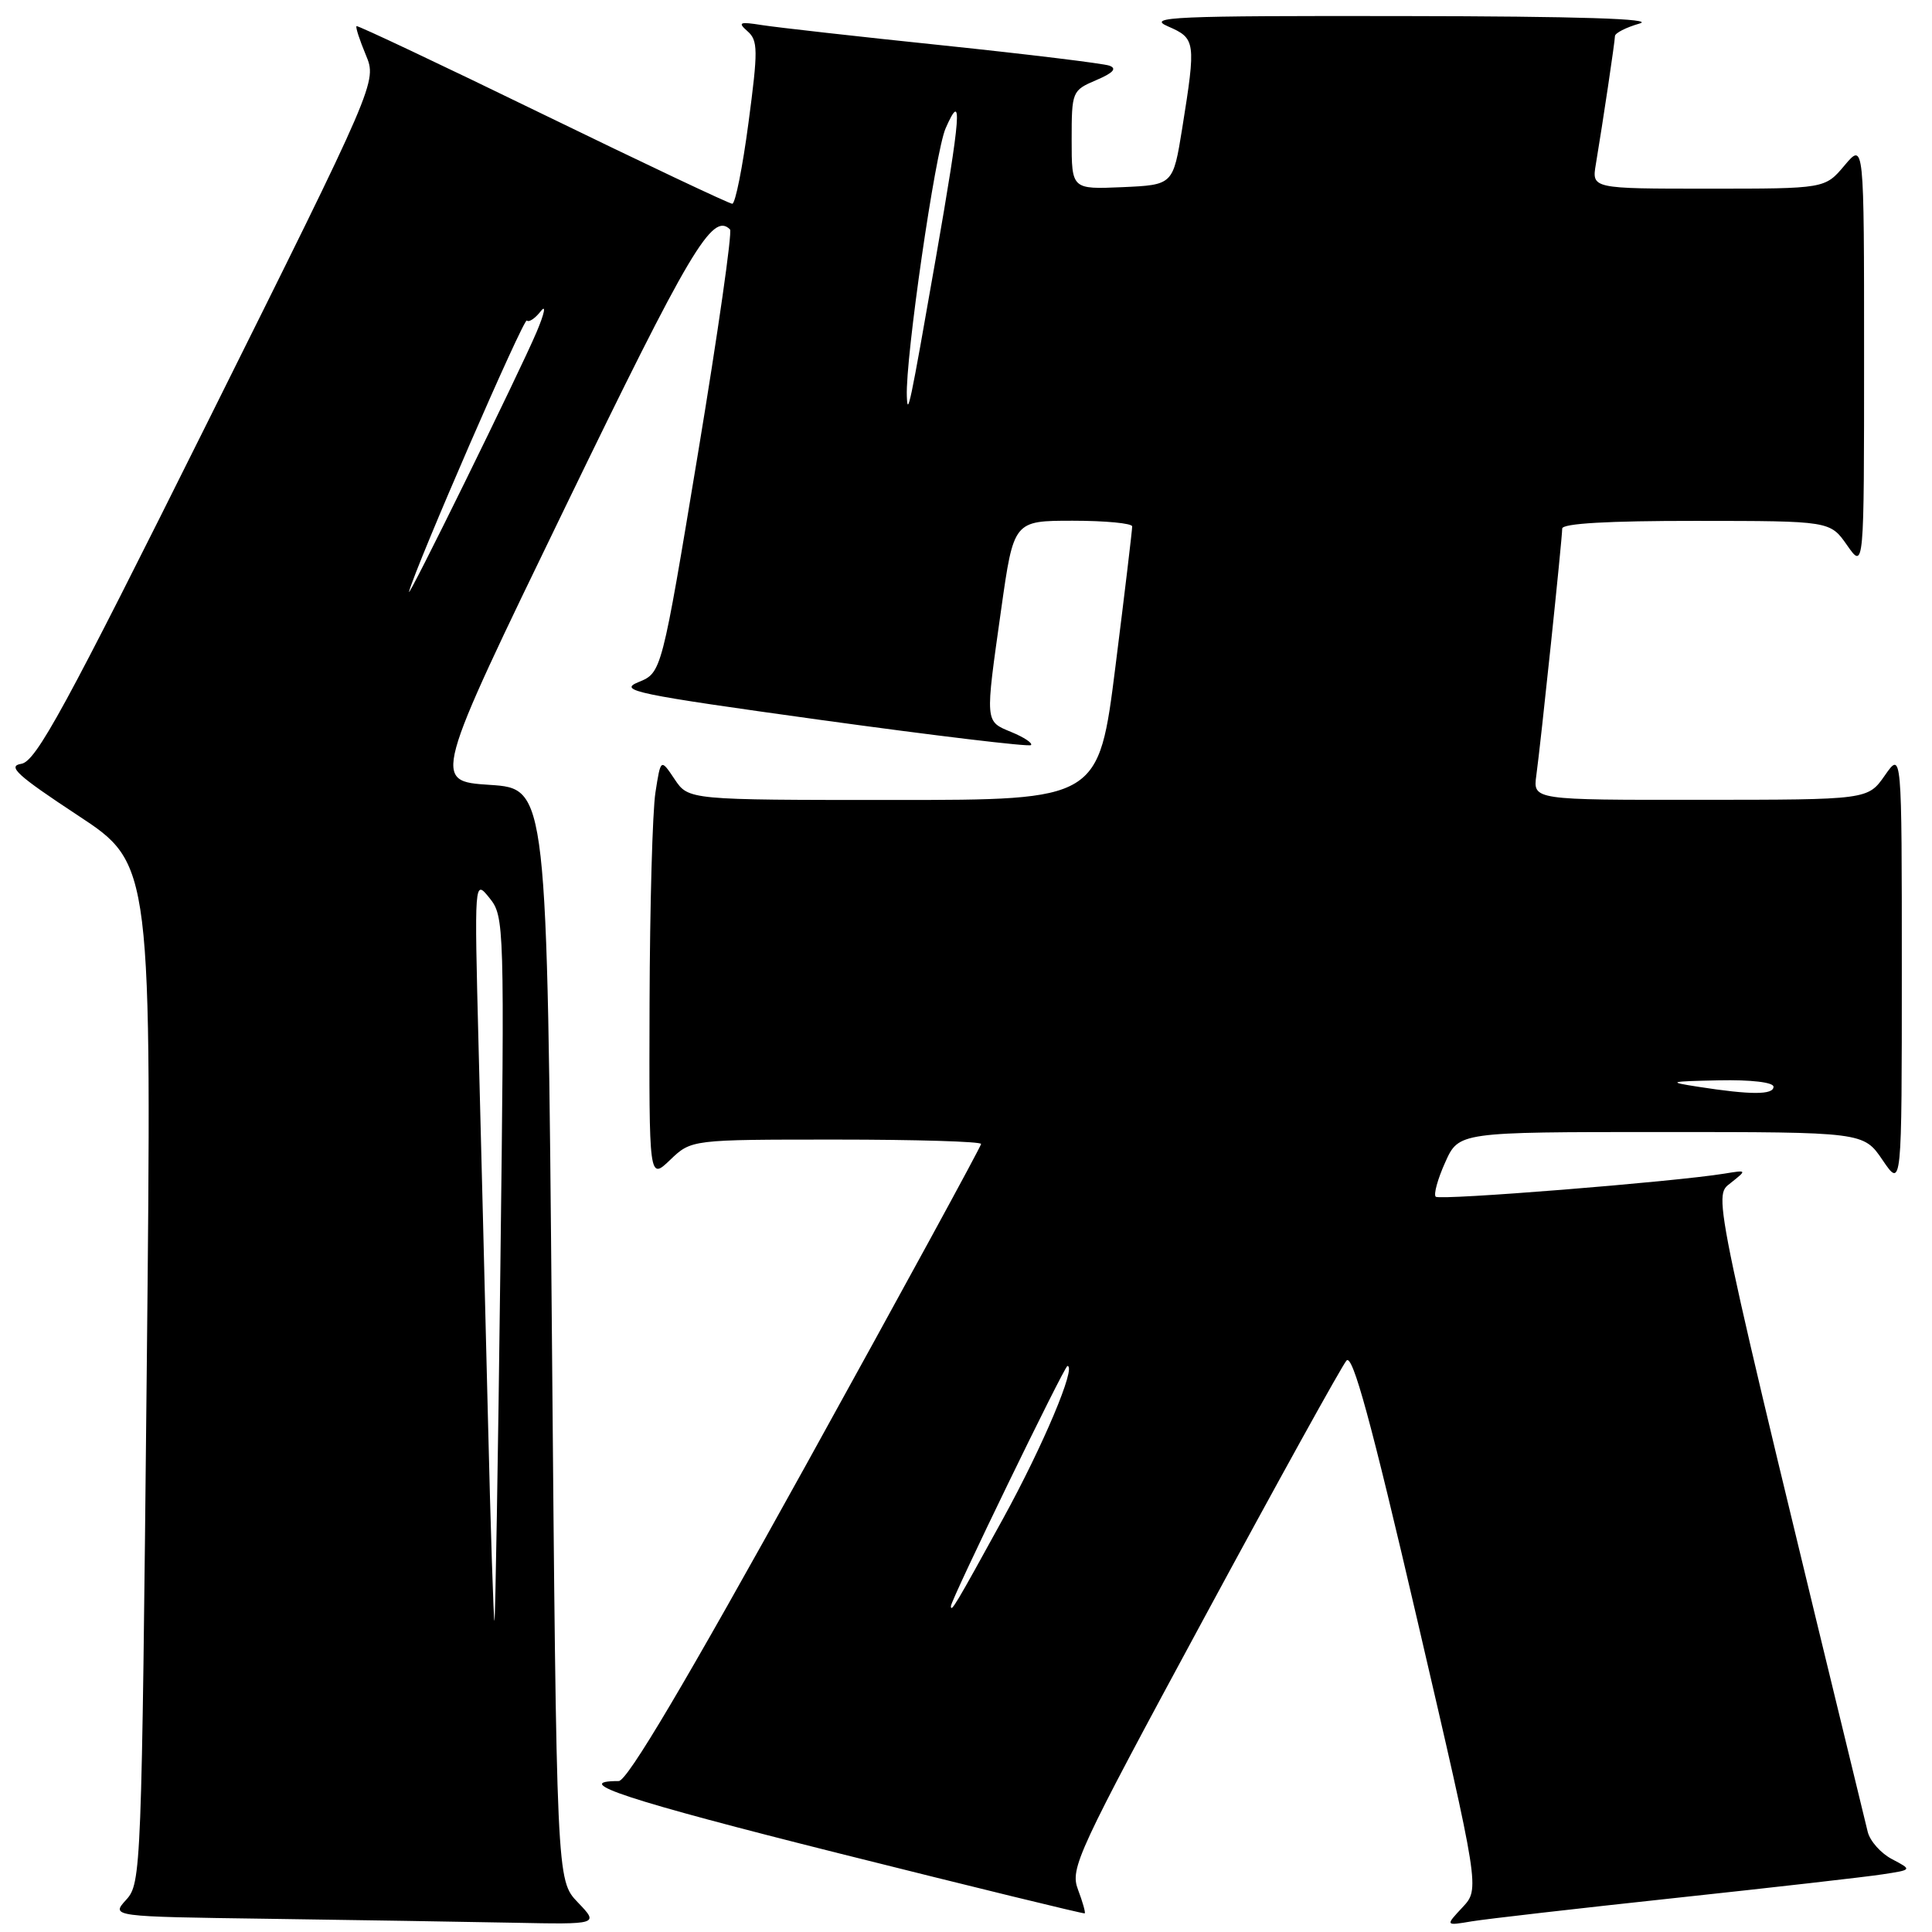 <?xml version="1.0" encoding="UTF-8" standalone="no"?>
<!DOCTYPE svg PUBLIC "-//W3C//DTD SVG 1.1//EN" "http://www.w3.org/Graphics/SVG/1.1/DTD/svg11.dtd" >
<svg xmlns="http://www.w3.org/2000/svg" xmlns:xlink="http://www.w3.org/1999/xlink" version="1.1" viewBox="0 0 256 256">
 <g >
 <path fill="currentColor"
d=" M 76.56 252.07 C 73.75 249.13 73.75 249.13 73.13 176.82 C 72.50 104.50 72.50 104.50 64.90 104.00 C 57.30 103.50 57.30 103.50 74.87 67.25 C 91.44 33.06 94.40 28.07 96.73 30.40 C 97.05 30.72 95.14 44.06 92.49 60.05 C 87.67 89.13 87.67 89.13 84.61 90.38 C 81.83 91.51 84.10 91.98 108.85 95.41 C 123.86 97.48 136.36 98.98 136.61 98.73 C 136.86 98.47 135.70 97.70 134.03 97.01 C 130.48 95.54 130.52 95.91 132.66 80.75 C 134.32 69.00 134.32 69.00 142.16 69.00 C 146.47 69.00 150.01 69.34 150.02 69.75 C 150.03 70.16 149.04 78.49 147.81 88.25 C 145.58 106.00 145.58 106.00 118.41 106.00 C 91.23 106.00 91.23 106.00 89.39 103.25 C 87.55 100.50 87.55 100.50 86.85 105.00 C 86.46 107.47 86.11 120.05 86.07 132.94 C 86.00 156.37 86.00 156.37 88.80 153.69 C 91.61 151.00 91.61 151.00 110.80 151.00 C 121.36 151.00 130.00 151.26 130.00 151.58 C 130.00 151.89 119.57 171.02 106.82 194.08 C 90.82 222.99 83.12 236.00 81.98 236.00 C 75.38 236.00 83.13 238.54 111.18 245.58 C 128.96 250.04 143.60 253.62 143.73 253.53 C 143.86 253.44 143.46 252.02 142.84 250.38 C 141.77 247.56 142.69 245.58 159.52 214.45 C 169.31 196.33 177.82 180.95 178.42 180.28 C 179.23 179.37 181.67 188.30 187.80 214.67 C 196.08 250.28 196.08 250.28 193.79 252.73 C 191.50 255.18 191.50 255.18 195.00 254.59 C 196.93 254.27 209.07 252.88 222.00 251.49 C 234.93 250.10 247.27 248.70 249.44 248.36 C 253.39 247.76 253.39 247.76 250.71 246.35 C 249.23 245.58 247.78 243.95 247.48 242.72 C 226.62 156.91 226.98 158.61 229.31 156.76 C 231.50 155.02 231.50 155.02 228.50 155.51 C 221.82 156.60 190.75 159.09 190.24 158.57 C 189.94 158.27 190.50 156.22 191.50 154.01 C 193.30 150.00 193.30 150.00 220.12 150.00 C 246.93 150.00 246.93 150.00 249.46 153.73 C 252.00 157.46 252.00 157.46 252.00 128.50 C 252.00 99.53 252.00 99.53 249.75 102.75 C 247.50 105.97 247.50 105.97 225.31 105.98 C 203.13 106.00 203.13 106.00 203.57 102.75 C 204.16 98.49 207.00 71.39 207.00 70.04 C 207.00 69.36 213.08 69.01 224.75 69.02 C 242.50 69.03 242.50 69.03 244.75 72.25 C 247.00 75.47 247.00 75.47 247.00 47.16 C 247.00 18.85 247.00 18.85 244.41 21.92 C 241.82 25.00 241.82 25.00 226.37 25.00 C 210.91 25.00 210.91 25.00 211.46 21.75 C 212.40 16.12 213.98 5.53 213.99 4.78 C 214.00 4.38 215.46 3.63 217.25 3.12 C 219.44 2.49 209.21 2.16 186.00 2.13 C 155.44 2.08 151.87 2.24 154.75 3.49 C 158.44 5.09 158.49 5.48 156.65 17.00 C 155.44 24.50 155.44 24.50 148.72 24.80 C 142.00 25.09 142.00 25.09 142.00 18.55 C 142.00 12.12 142.06 11.98 145.25 10.62 C 147.50 9.66 148.04 9.08 147.00 8.70 C 146.18 8.41 136.28 7.20 125.00 6.02 C 113.72 4.85 102.92 3.63 101.00 3.33 C 97.98 2.85 97.71 2.96 99.05 4.14 C 100.44 5.36 100.46 6.62 99.18 16.25 C 98.40 22.16 97.43 27.00 97.03 27.00 C 96.64 27.00 85.33 21.65 71.91 15.12 C 58.48 8.58 47.38 3.34 47.24 3.46 C 47.09 3.59 47.65 5.30 48.47 7.27 C 49.96 10.84 49.96 10.84 27.55 55.84 C 8.56 93.96 4.78 100.90 2.82 101.21 C 0.92 101.51 2.28 102.75 10.31 108.04 C 20.13 114.50 20.13 114.50 19.44 182.00 C 18.77 247.97 18.71 249.55 16.72 251.73 C 14.69 253.96 14.69 253.96 35.60 254.25 C 47.09 254.41 61.65 254.65 67.94 254.77 C 79.37 255.00 79.37 255.00 76.56 252.07 Z  M 64.65 187.76 C 64.28 172.77 63.73 150.60 63.41 138.50 C 62.85 116.50 62.85 116.50 64.86 118.99 C 66.83 121.44 66.86 122.42 66.30 167.99 C 65.99 193.57 65.63 214.62 65.52 214.76 C 65.41 214.90 65.01 202.75 64.65 187.76 Z  M 126.00 212.82 C 126.00 211.99 141.04 181.00 141.44 181.00 C 142.67 181.00 138.21 191.58 132.92 201.21 C 126.60 212.72 126.00 213.72 126.00 212.82 Z  M 225.00 144.00 C 220.88 143.36 221.11 143.29 227.75 143.15 C 232.02 143.06 235.00 143.41 235.00 144.00 C 235.00 145.09 232.00 145.09 225.00 144.00 Z  M 54.20 78.39 C 55.18 74.79 69.40 42.06 69.81 42.47 C 70.08 42.75 70.91 42.19 71.66 41.23 C 72.40 40.28 72.15 41.52 71.10 44.00 C 68.86 49.29 53.76 80.01 54.20 78.39 Z  M 120.16 52.50 C 119.96 47.45 123.92 20.13 125.30 17.00 C 127.59 11.79 127.34 15.09 123.99 34.27 C 120.56 53.88 120.26 55.30 120.16 52.50 Z "/>
</g>
</svg>